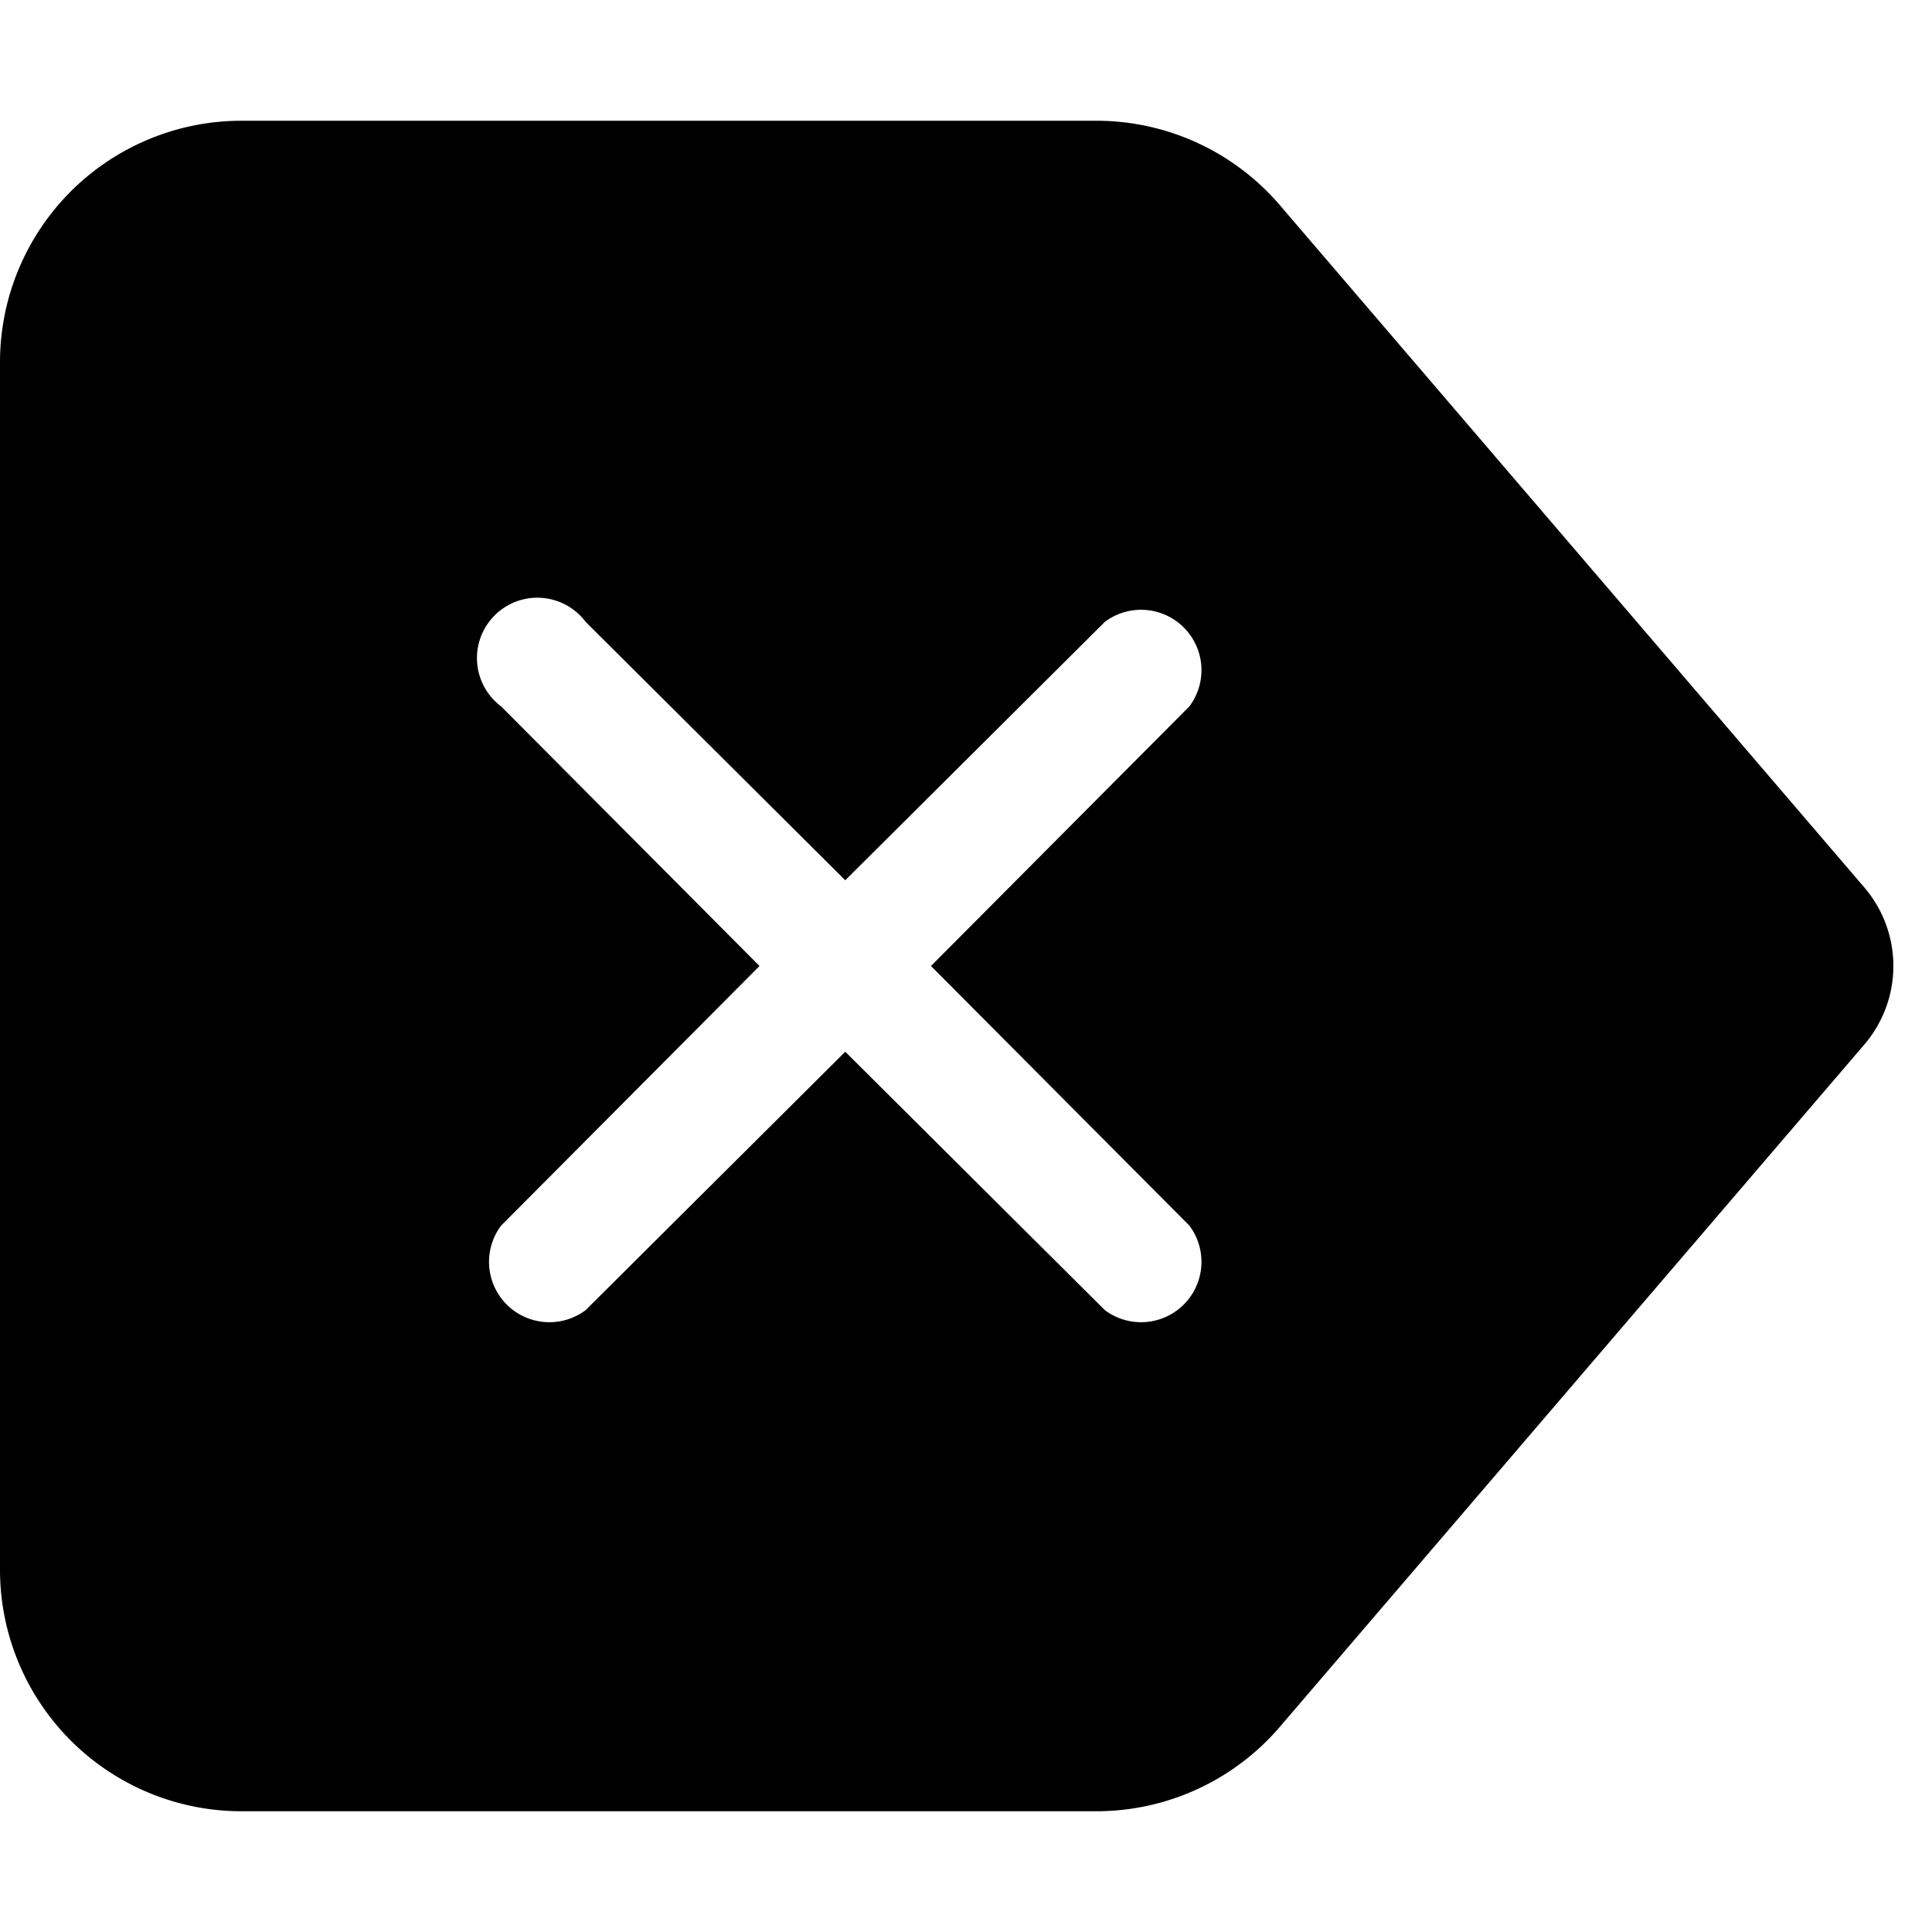 <svg xmlns="http://www.w3.org/2000/svg" width="16" height="16" viewBox="0 0 16 16" id="icon"><path d="M0 3a2 2 0 0 1 2-2h7.08a2 2 0 0 1 1.52.7l4.84 5.65a1 1 0 0 1 0 1.3L10.6 14.3a2 2 0 0 1-1.52.7H2a2 2 0 0 1-2-2zm9.85 2.85a.5.5 0 0 0-.7-.7L7 7.29 4.85 5.15a.5.5 0 1 0-.7.7L6.29 8l-2.14 2.15a.5.5 0 0 0 .7.7L7 8.71l2.15 2.14a.5.5 0 0 0 .7-.7L7.71 8z"/></svg>